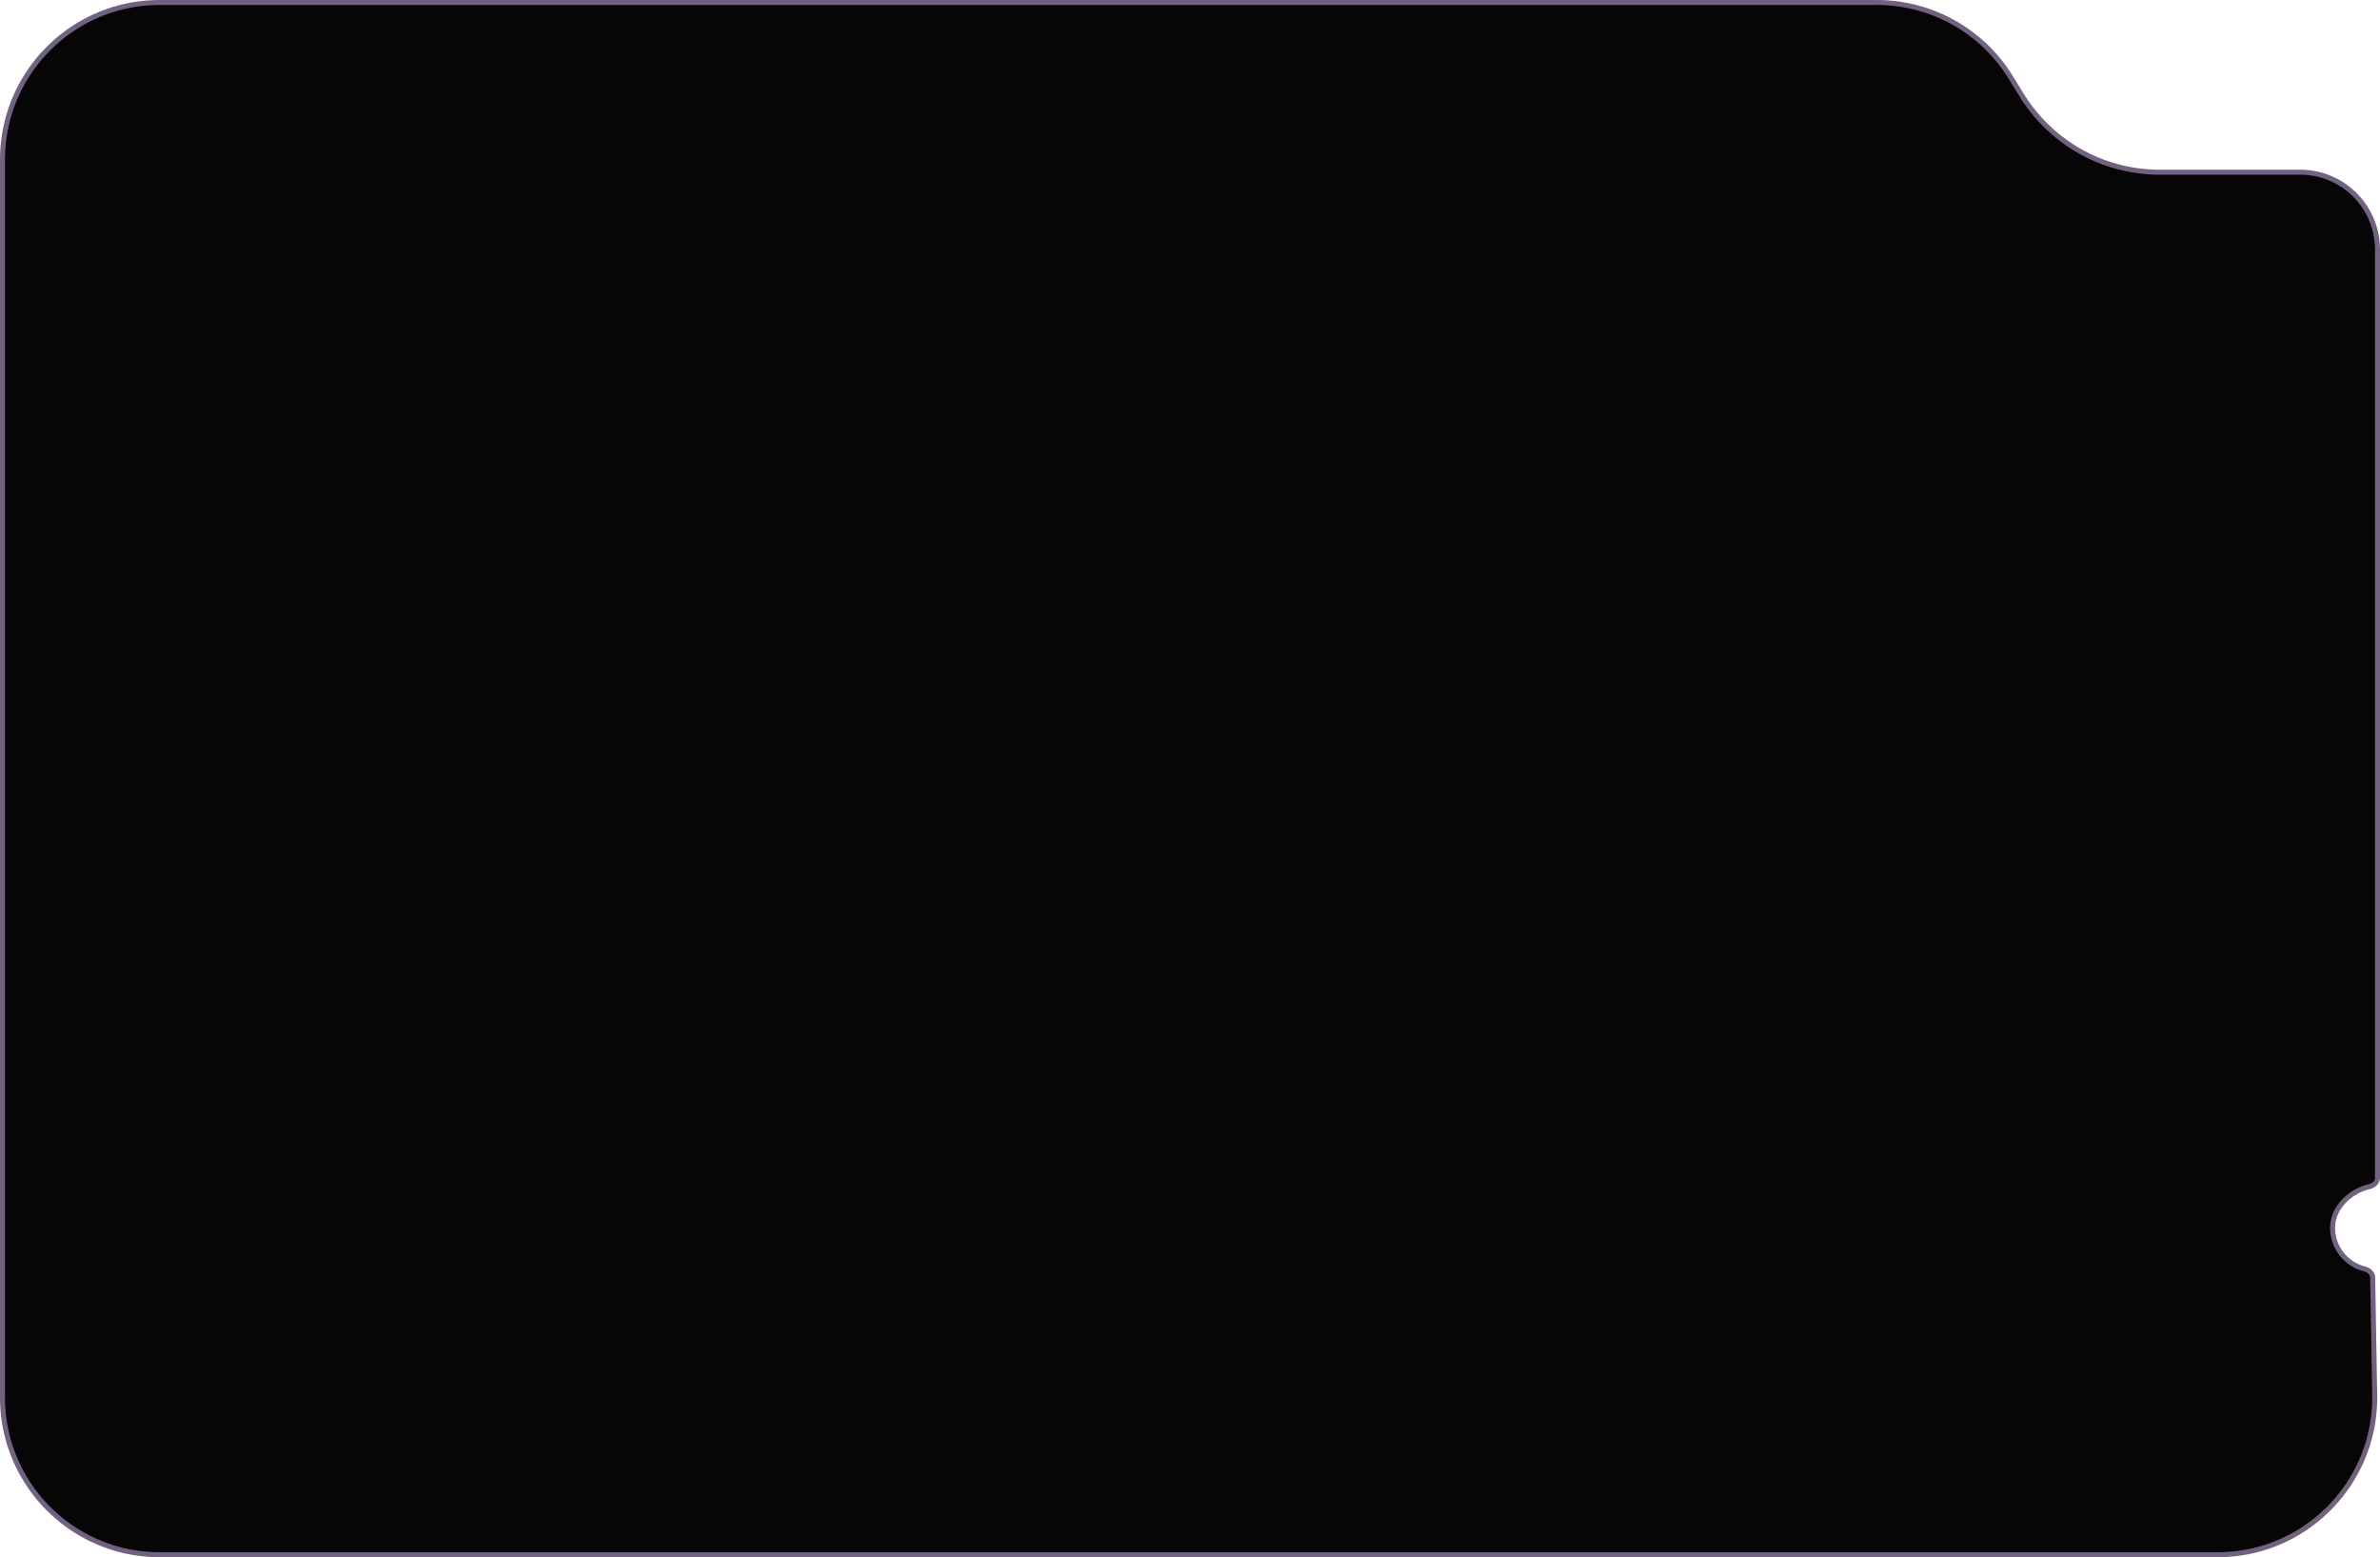 <svg width="477" height="312" fill="none" xmlns="http://www.w3.org/2000/svg"><path d="M475.939 279.457c.303 17.607-13.886 32.043-31.496 32.043H32C14.603 311.5.5 297.397.5 280V32C.5 14.603 14.603.5 32 .5h344.153a31.5 31.5 0 0126.8 14.947l2.243 3.631A32.5 32.5 0 00432.847 34.5H461c8.56 0 15.5 6.94 15.5 15.5v186c0 .81-.679 1.532-1.595 1.745-3.858.896-7.405 4.197-7.405 8.255a8.503 8.503 0 006.432 8.247c.913.228 1.588.93 1.602 1.727l.405 23.483z" fill="#060606" stroke="#71637F"/></svg>